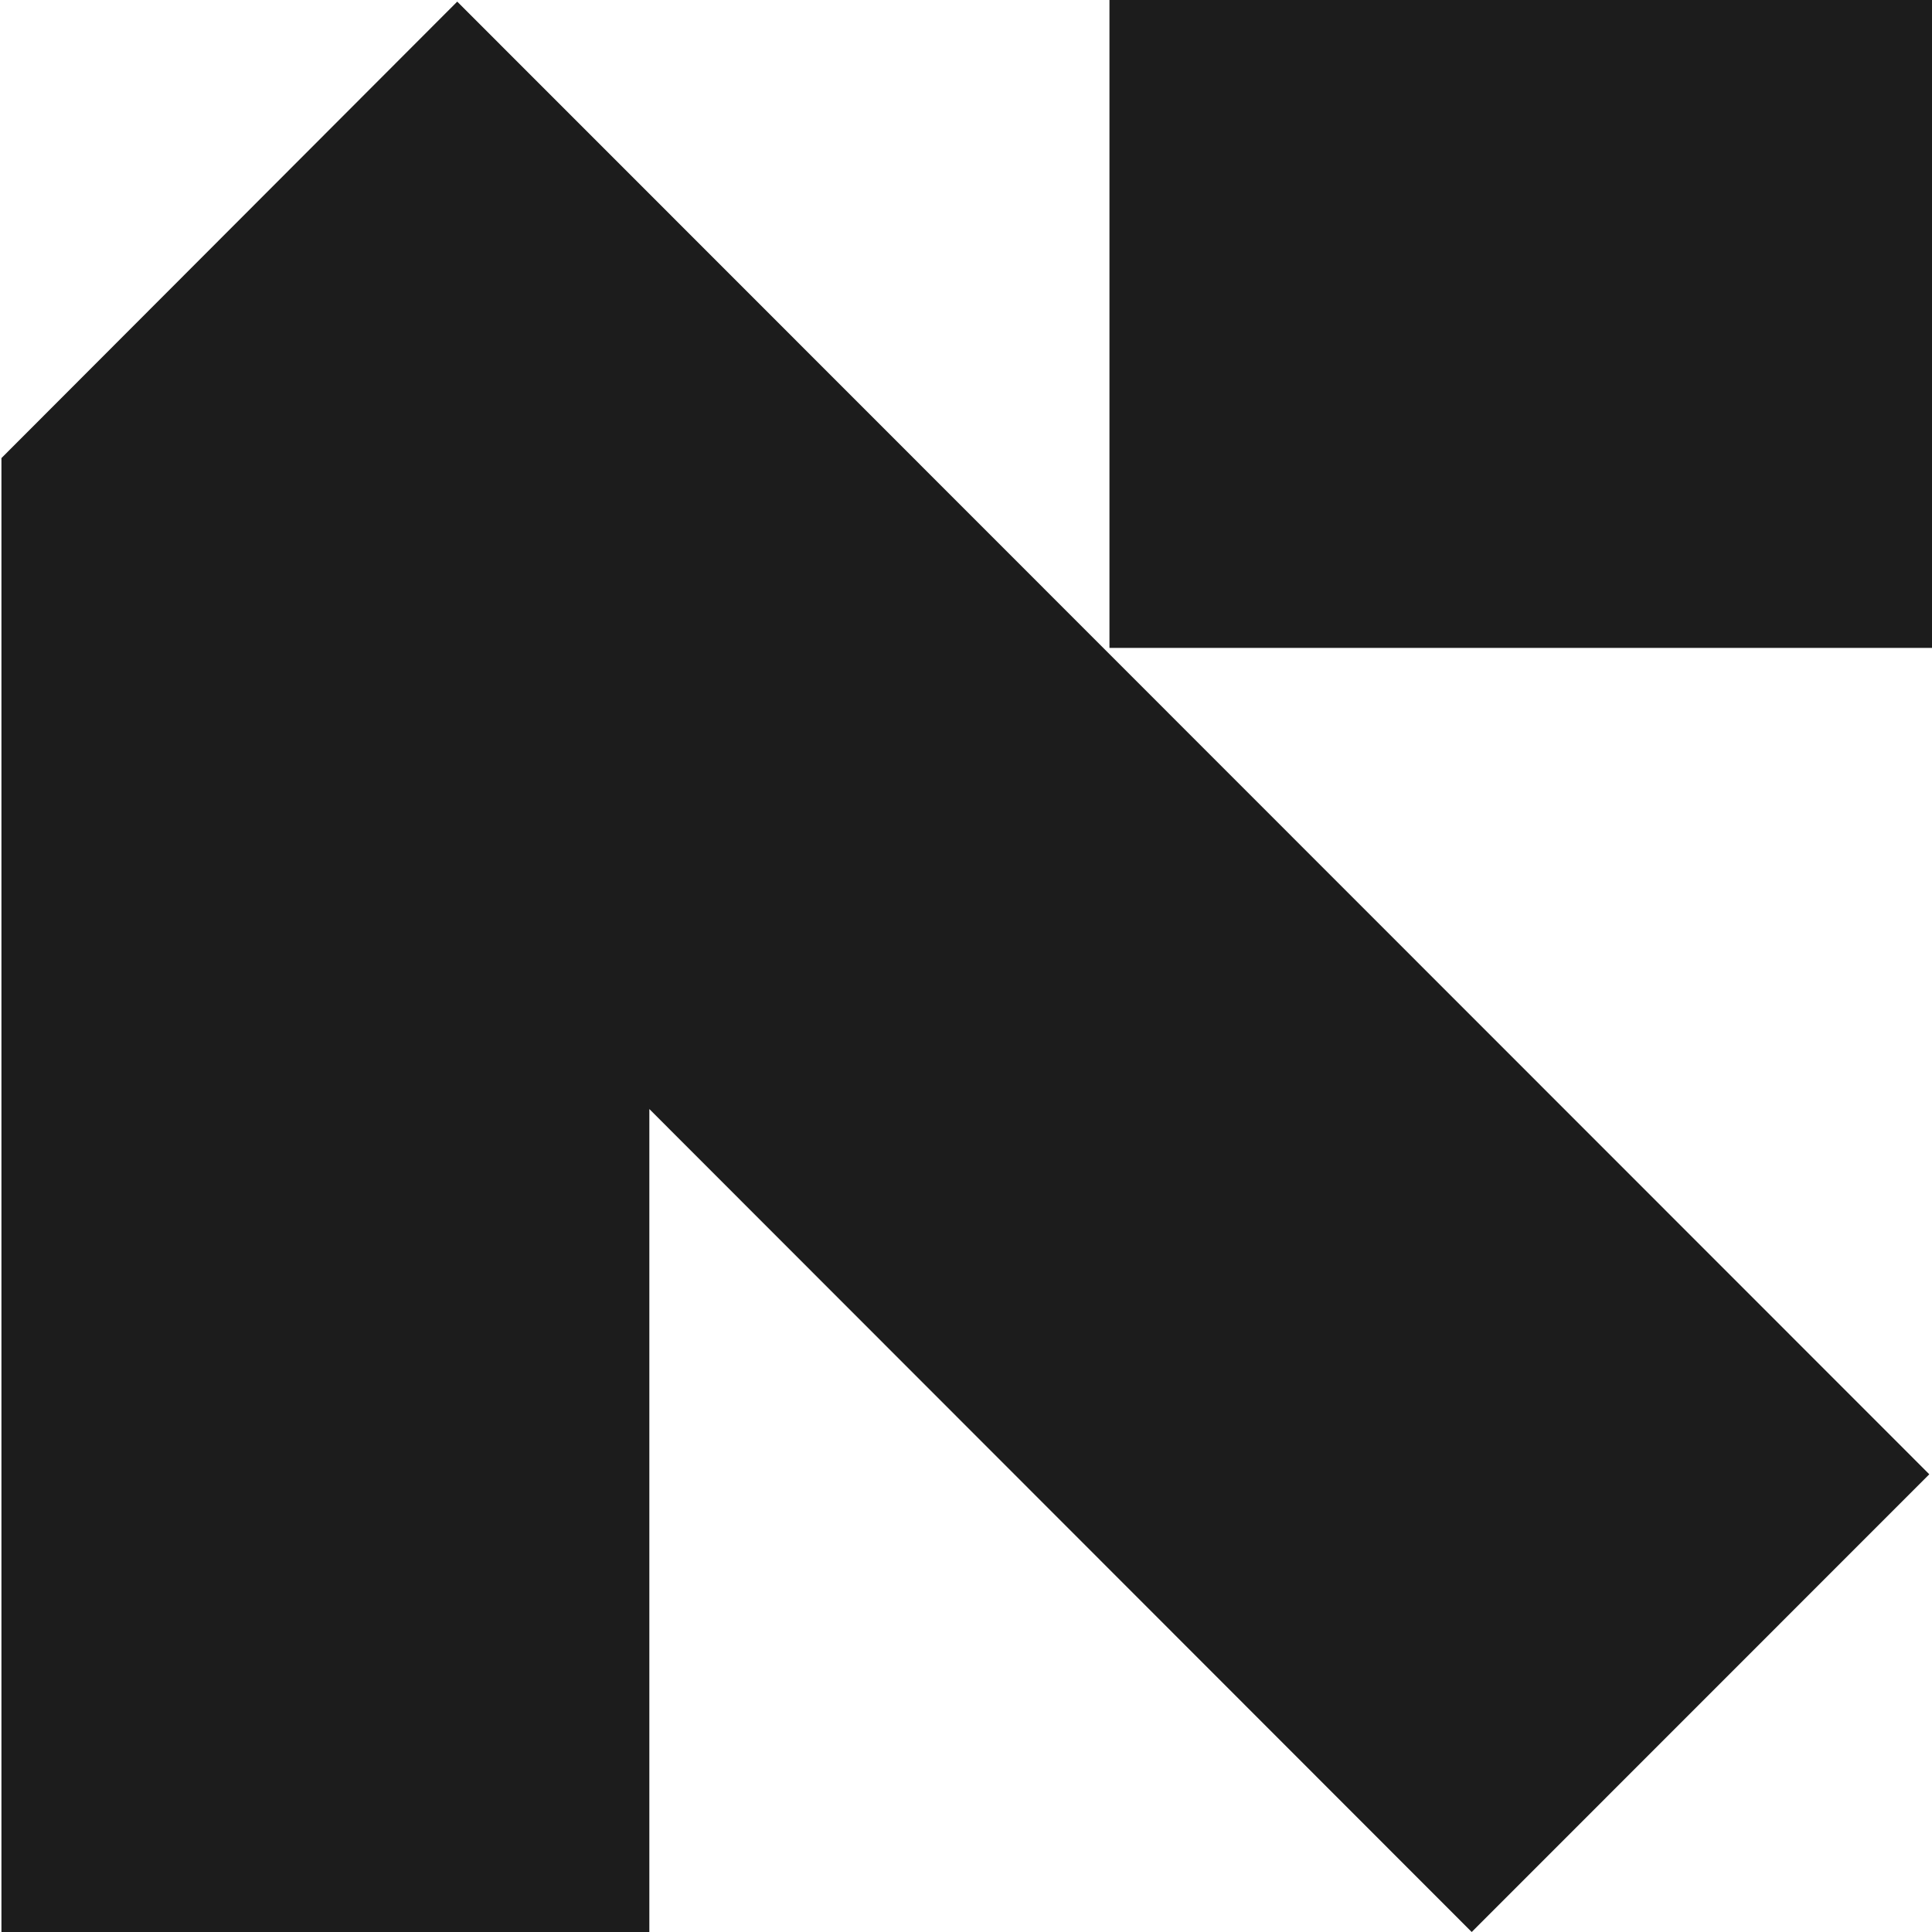 <svg width="200" height="200" viewBox="0 0 200 200" fill="none" xmlns="http://www.w3.org/2000/svg">
<g id="Group 1">
<path id="Vector" d="M200 0H114.851V67.071H157.425H200V0Z" fill="#1C1C1C"/>
<path id="Vector_2" d="M199.72 152.617L152.351 200L67.22 114.808V200H0.149V47.42L47.332 0.168L67.22 20.062L199.72 152.617Z" fill="#1C1C1C"/>
</g>
</svg>
